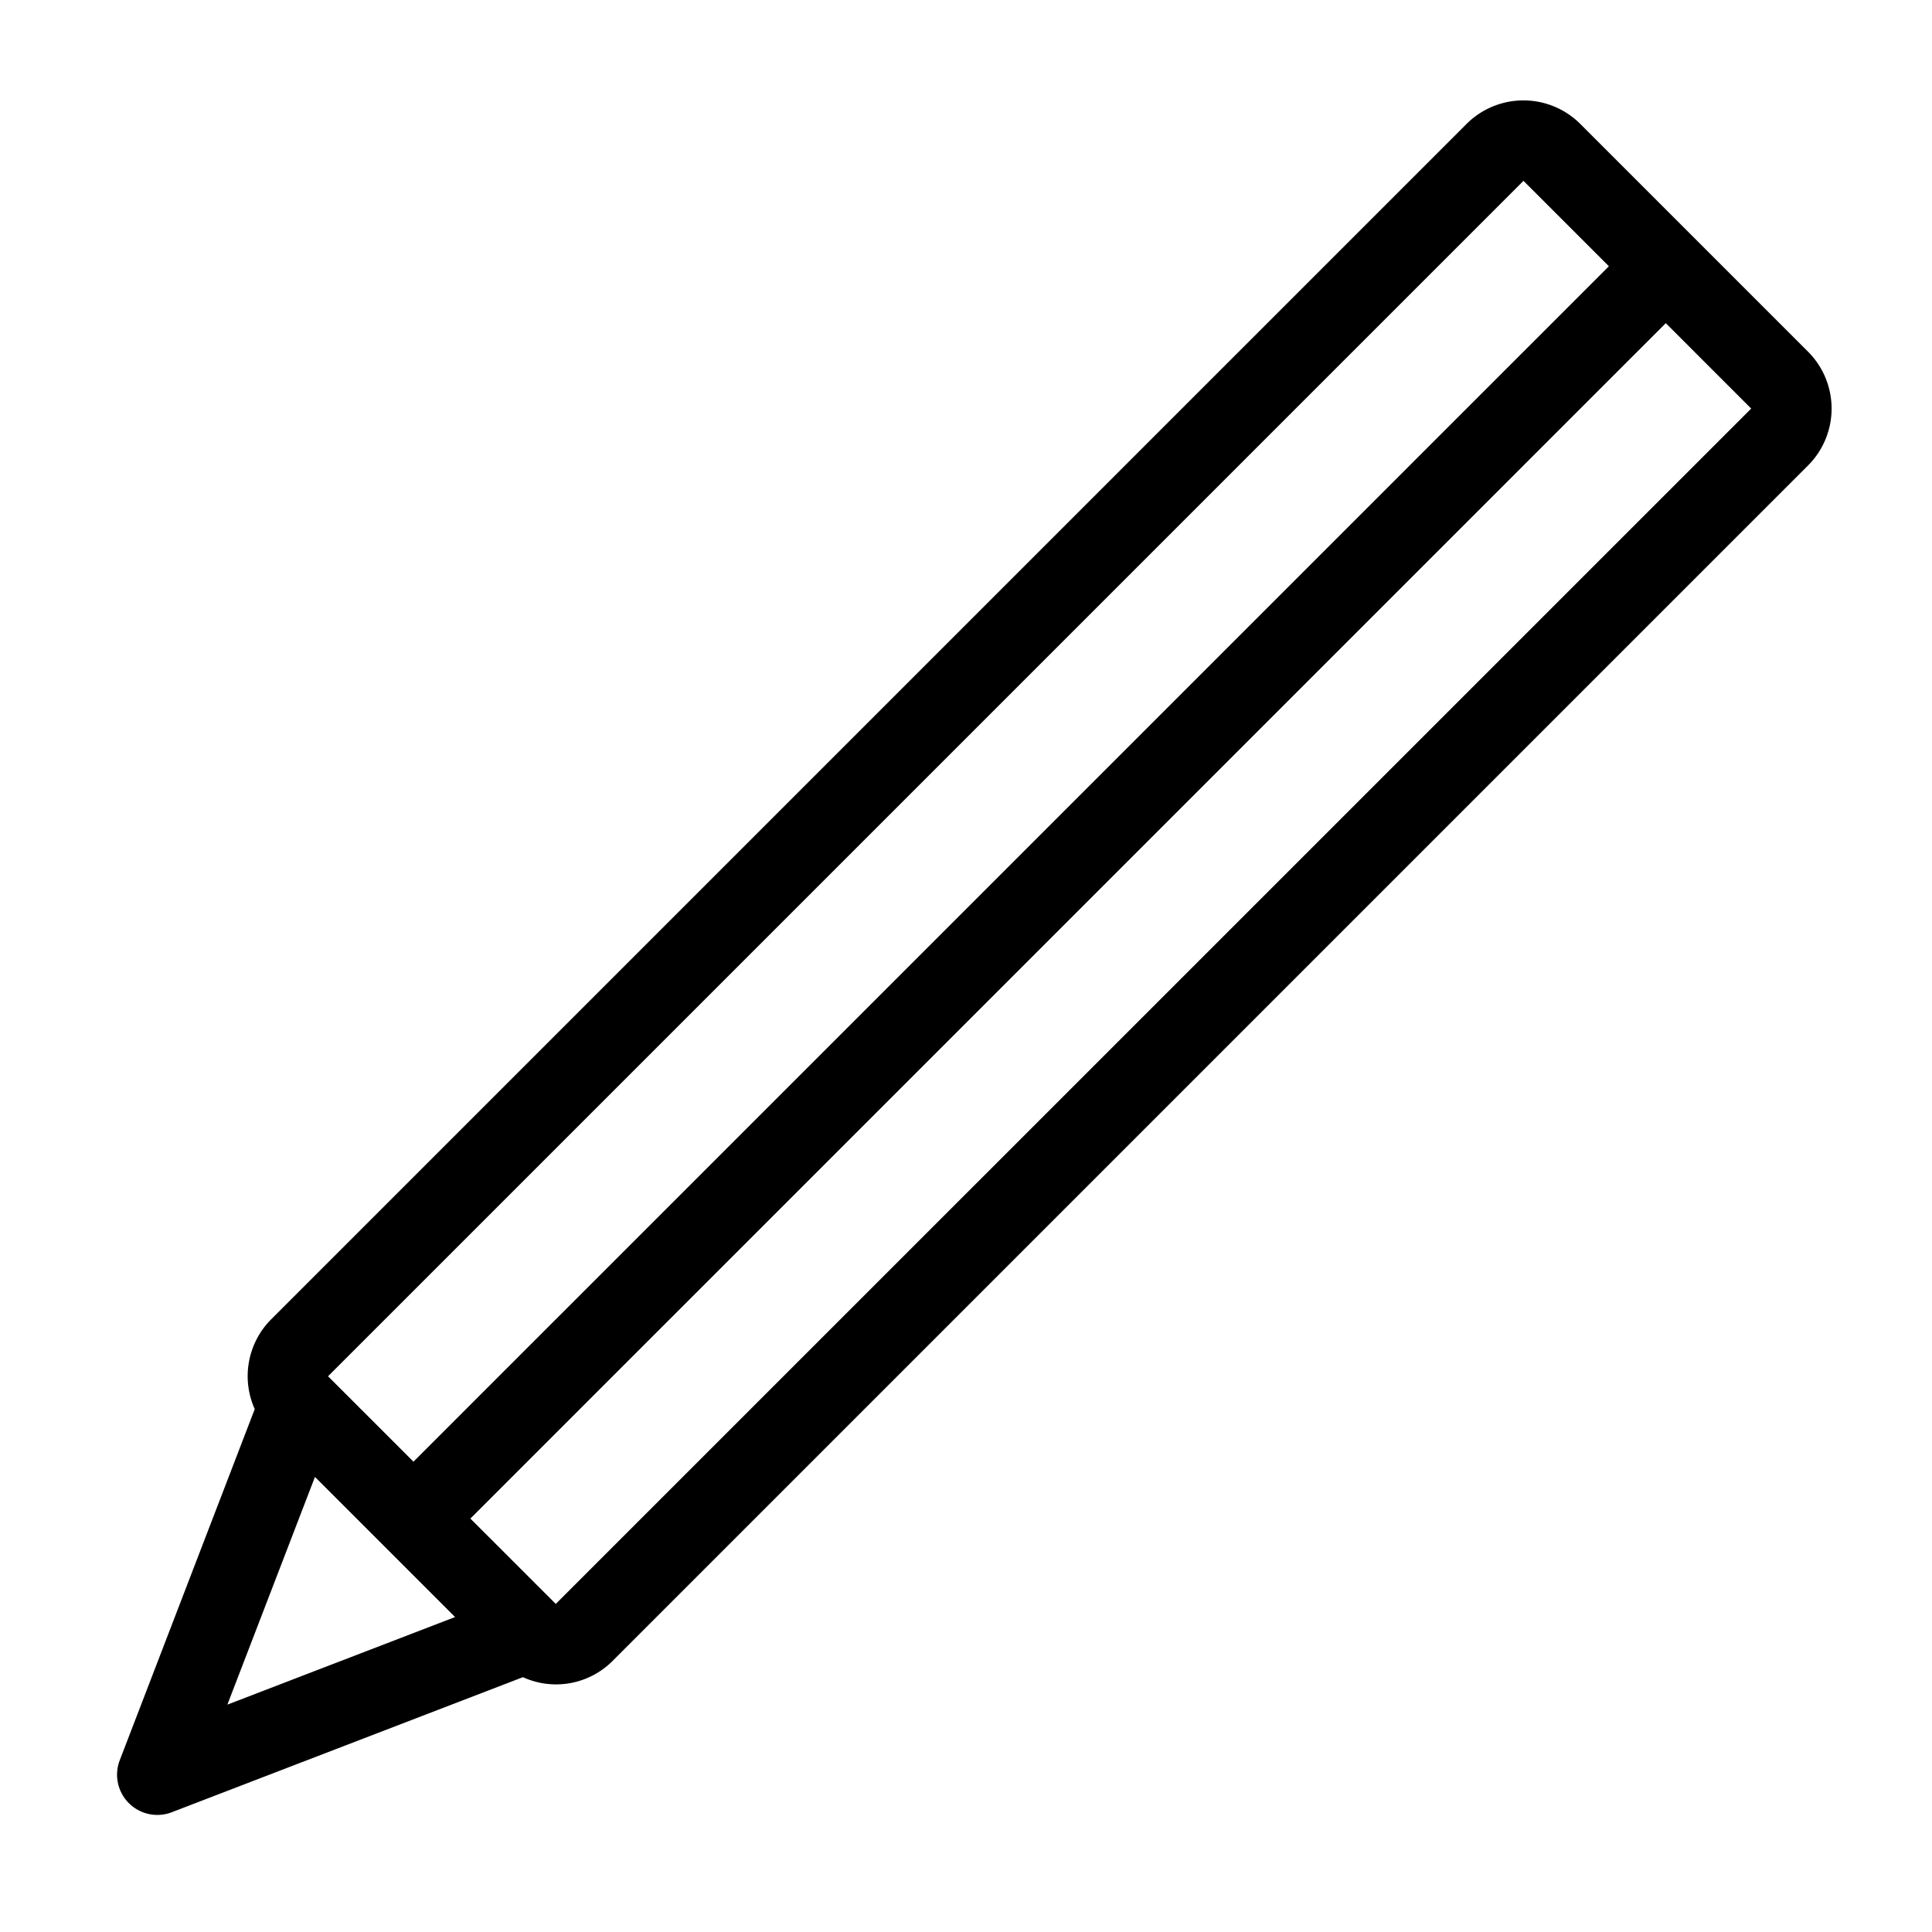 <svg xmlns="http://www.w3.org/2000/svg" viewBox="0 0 48 48">
  <title>pencil</title>
  <g id="pencil">
    <path d="M44.92,8.737,39.263,3.08a2,2,0,0,0-2.828,0l-29.7,29.7a2,2,0,0,0-.406,2.229L2.975,43.733a1,1,0,0,0,1.292,1.292l8.725-3.356a1.983,1.983,0,0,0,2.23-.406l29.7-29.7A2,2,0,0,0,44.92,8.737ZM7.825,36.694l3.481,3.481L5.649,42.351Zm5.983,3.155L8.15,34.193h0l29.7-29.7,2.122,2.122-29.7,29.7,1.414,1.414,29.7-29.7,2.122,2.122Z"/>
  </g>
</svg>
